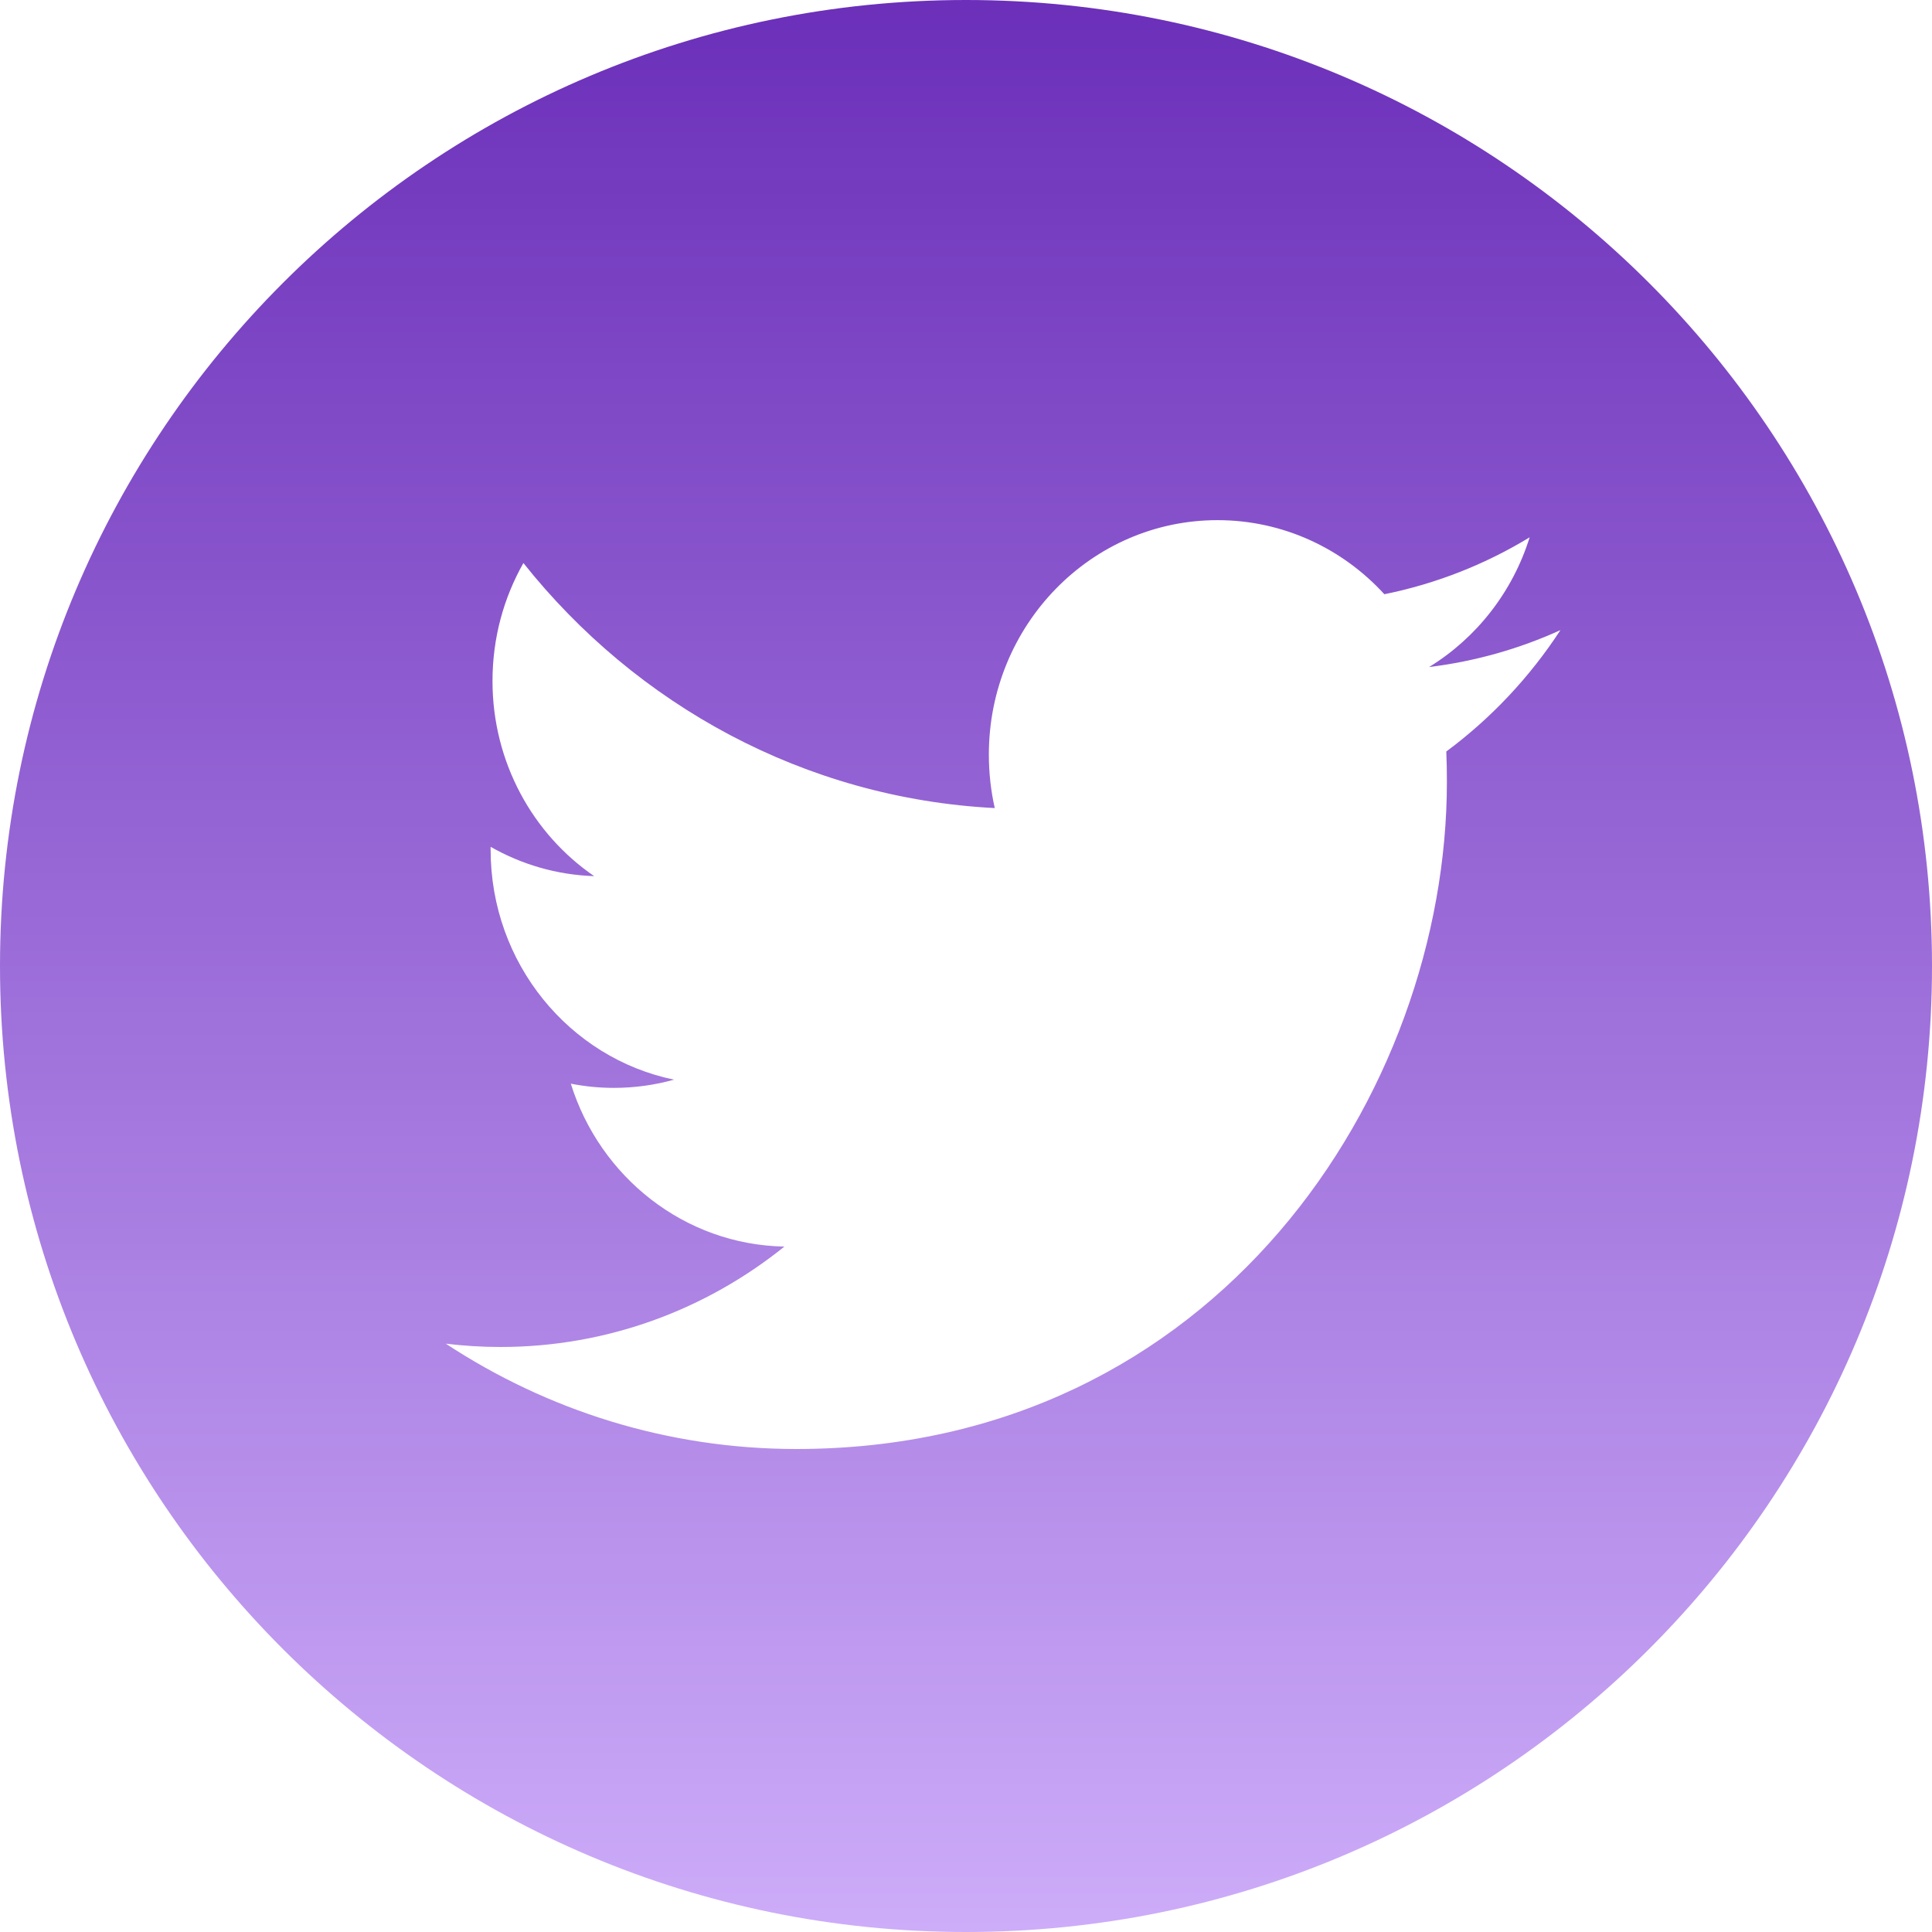 <svg width="35" height="35" viewBox="0 0 35 35" fill="none" xmlns="http://www.w3.org/2000/svg">
<path d="M17.5 0C7.835 0 0 7.835 0 17.5C0 27.165 7.835 35 17.5 35C27.165 35 35 27.165 35 17.5C35 7.835 27.165 0 17.5 0ZM26.201 13.614C26.209 13.796 26.212 13.979 26.212 14.163C26.212 19.776 22.047 26.25 14.427 26.25C12.087 26.25 9.91 25.547 8.076 24.342C8.401 24.381 8.731 24.402 9.065 24.402C11.006 24.402 12.793 23.723 14.21 22.583C12.397 22.549 10.867 21.32 10.341 19.632C10.593 19.681 10.853 19.708 11.119 19.708C11.498 19.708 11.864 19.656 12.211 19.559C10.316 19.169 8.888 17.452 8.888 15.394C8.888 15.376 8.888 15.359 8.888 15.341C9.447 15.659 10.085 15.85 10.764 15.872C9.653 15.111 8.922 13.81 8.922 12.337C8.922 11.557 9.126 10.828 9.482 10.2C11.526 12.77 14.578 14.462 18.021 14.639C17.951 14.329 17.914 14.004 17.914 13.671C17.914 11.325 19.768 9.423 22.056 9.423C23.247 9.423 24.324 9.939 25.079 10.765C26.024 10.574 26.911 10.221 27.711 9.734C27.402 10.726 26.745 11.559 25.889 12.084C26.728 11.981 27.526 11.753 28.269 11.415C27.714 12.266 27.011 13.014 26.201 13.614Z" fill="url(#paint0_linear_3_7)"/>
<defs>
<linearGradient id="paint0_linear_3_7" x1="17.5" y1="0" x2="17.5" y2="35" gradientUnits="userSpaceOnUse">
<stop stop-color="#6B2FB9"/>
<stop offset="1" stop-color="#CDACF9"/>
</linearGradient>
</defs>
</svg>

